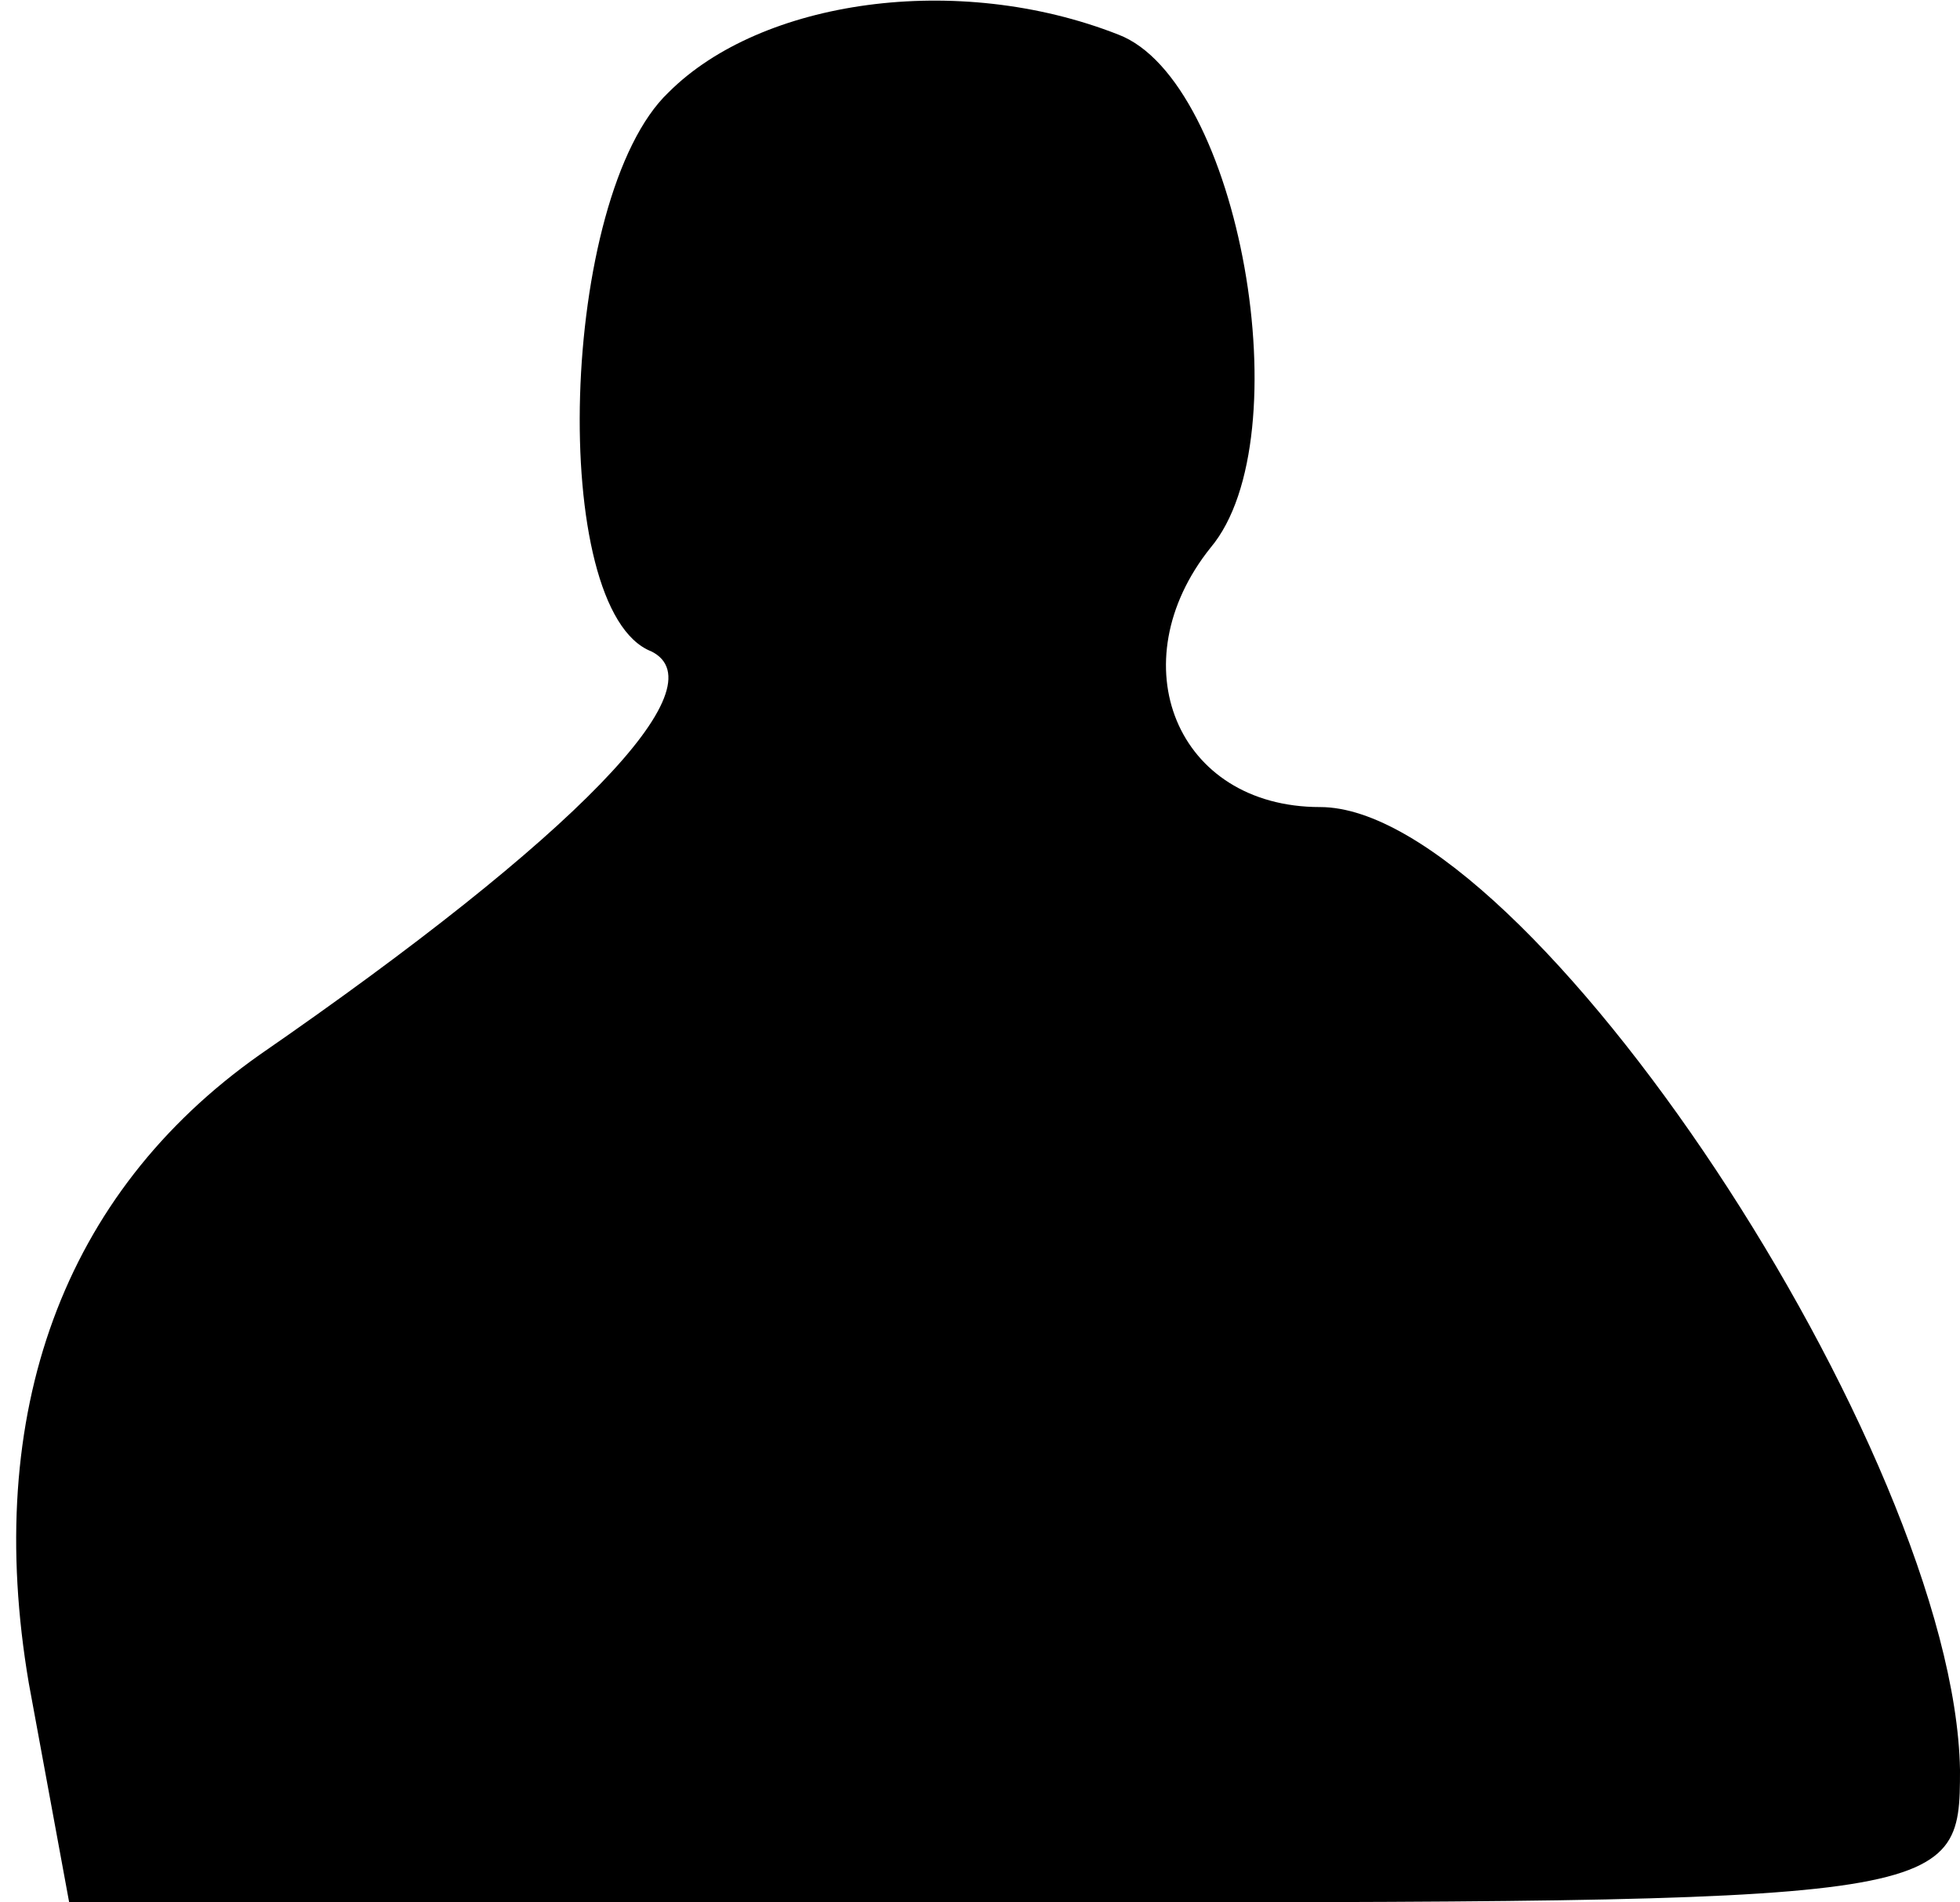 <?xml version="1.0" standalone="no"?>
<!DOCTYPE svg PUBLIC "-//W3C//DTD SVG 20010904//EN"
 "http://www.w3.org/TR/2001/REC-SVG-20010904/DTD/svg10.dtd">
<svg version="1.0" xmlns="http://www.w3.org/2000/svg"
 width="34pt" height="33pt" viewBox="0 0 34 33"
 preserveAspectRatio="xMidYMid meet">
<g transform="translate(0,33) scale(0.1,-0.1)"
fill="#000000" stroke="none">
<path fill="#000000" stroke="none" d="M116 314 c-19 -18 -21 -90 -3 -97 12
-6 -13 -32 -68 -70 -34 -24 -48 -62 -40 -109 l7 -38 164 0 c163 0 164 0 164
23 -1 55 -75 167 -111 167 -25 0 -35 25 -19 45 16 19 5 81 -16 89 -28 11 -62
6 -78 -10z"/>
</g>
</svg>
